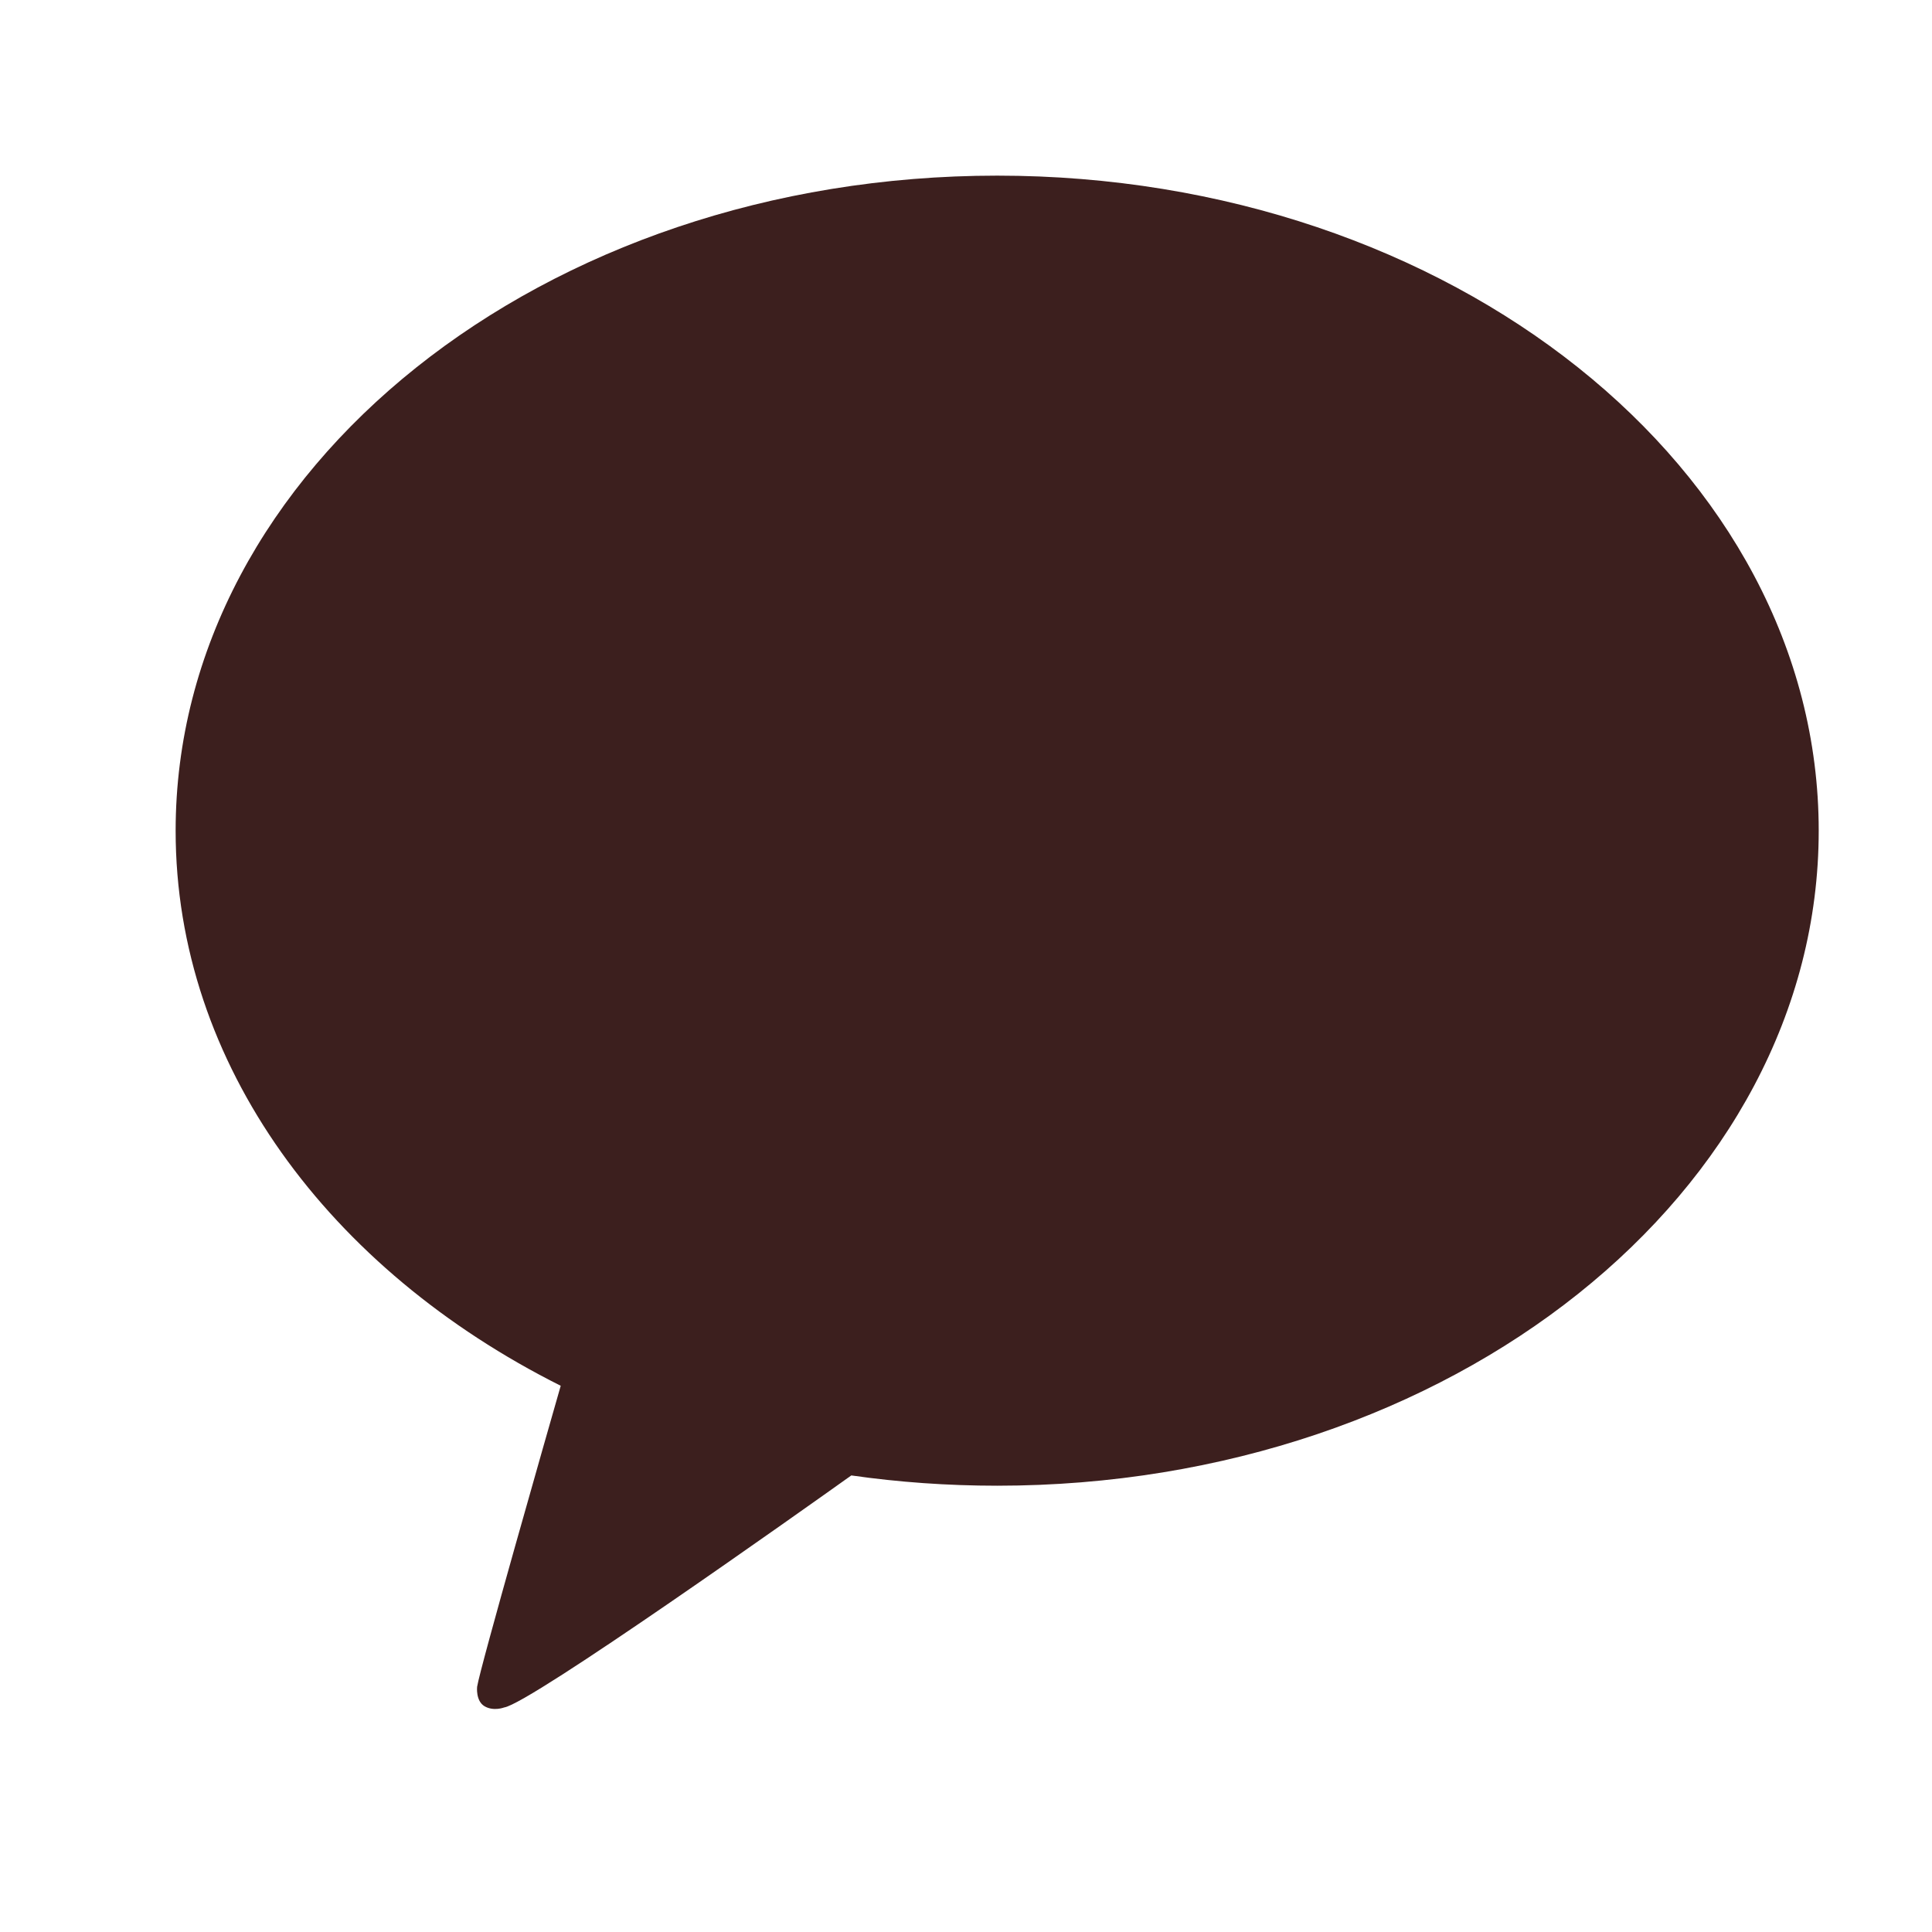 <svg xmlns="http://www.w3.org/2000/svg" width="22" height="22" viewBox="0 0 22 22">
    <g fill="none" fill-rule="evenodd">
        <path d="M0 0H22V22H0z"/>
        <path fill="#3C1F1E" fill-rule="nonzero" d="M11.355 2C6.188 2 2 5.34 2 9.46c0 2.663 1.751 5 4.385 6.32-.143.499-.92 3.214-.952 3.428 0 0-.018.16.084.221.103.061.224.014.224.014.294-.042 3.413-2.257 3.953-2.642.539.077 1.094.117 1.661.117 5.167 0 9.355-3.34 9.355-7.459C20.71 5.34 16.522 2 11.355 2z"/>
    </g>
</svg>
